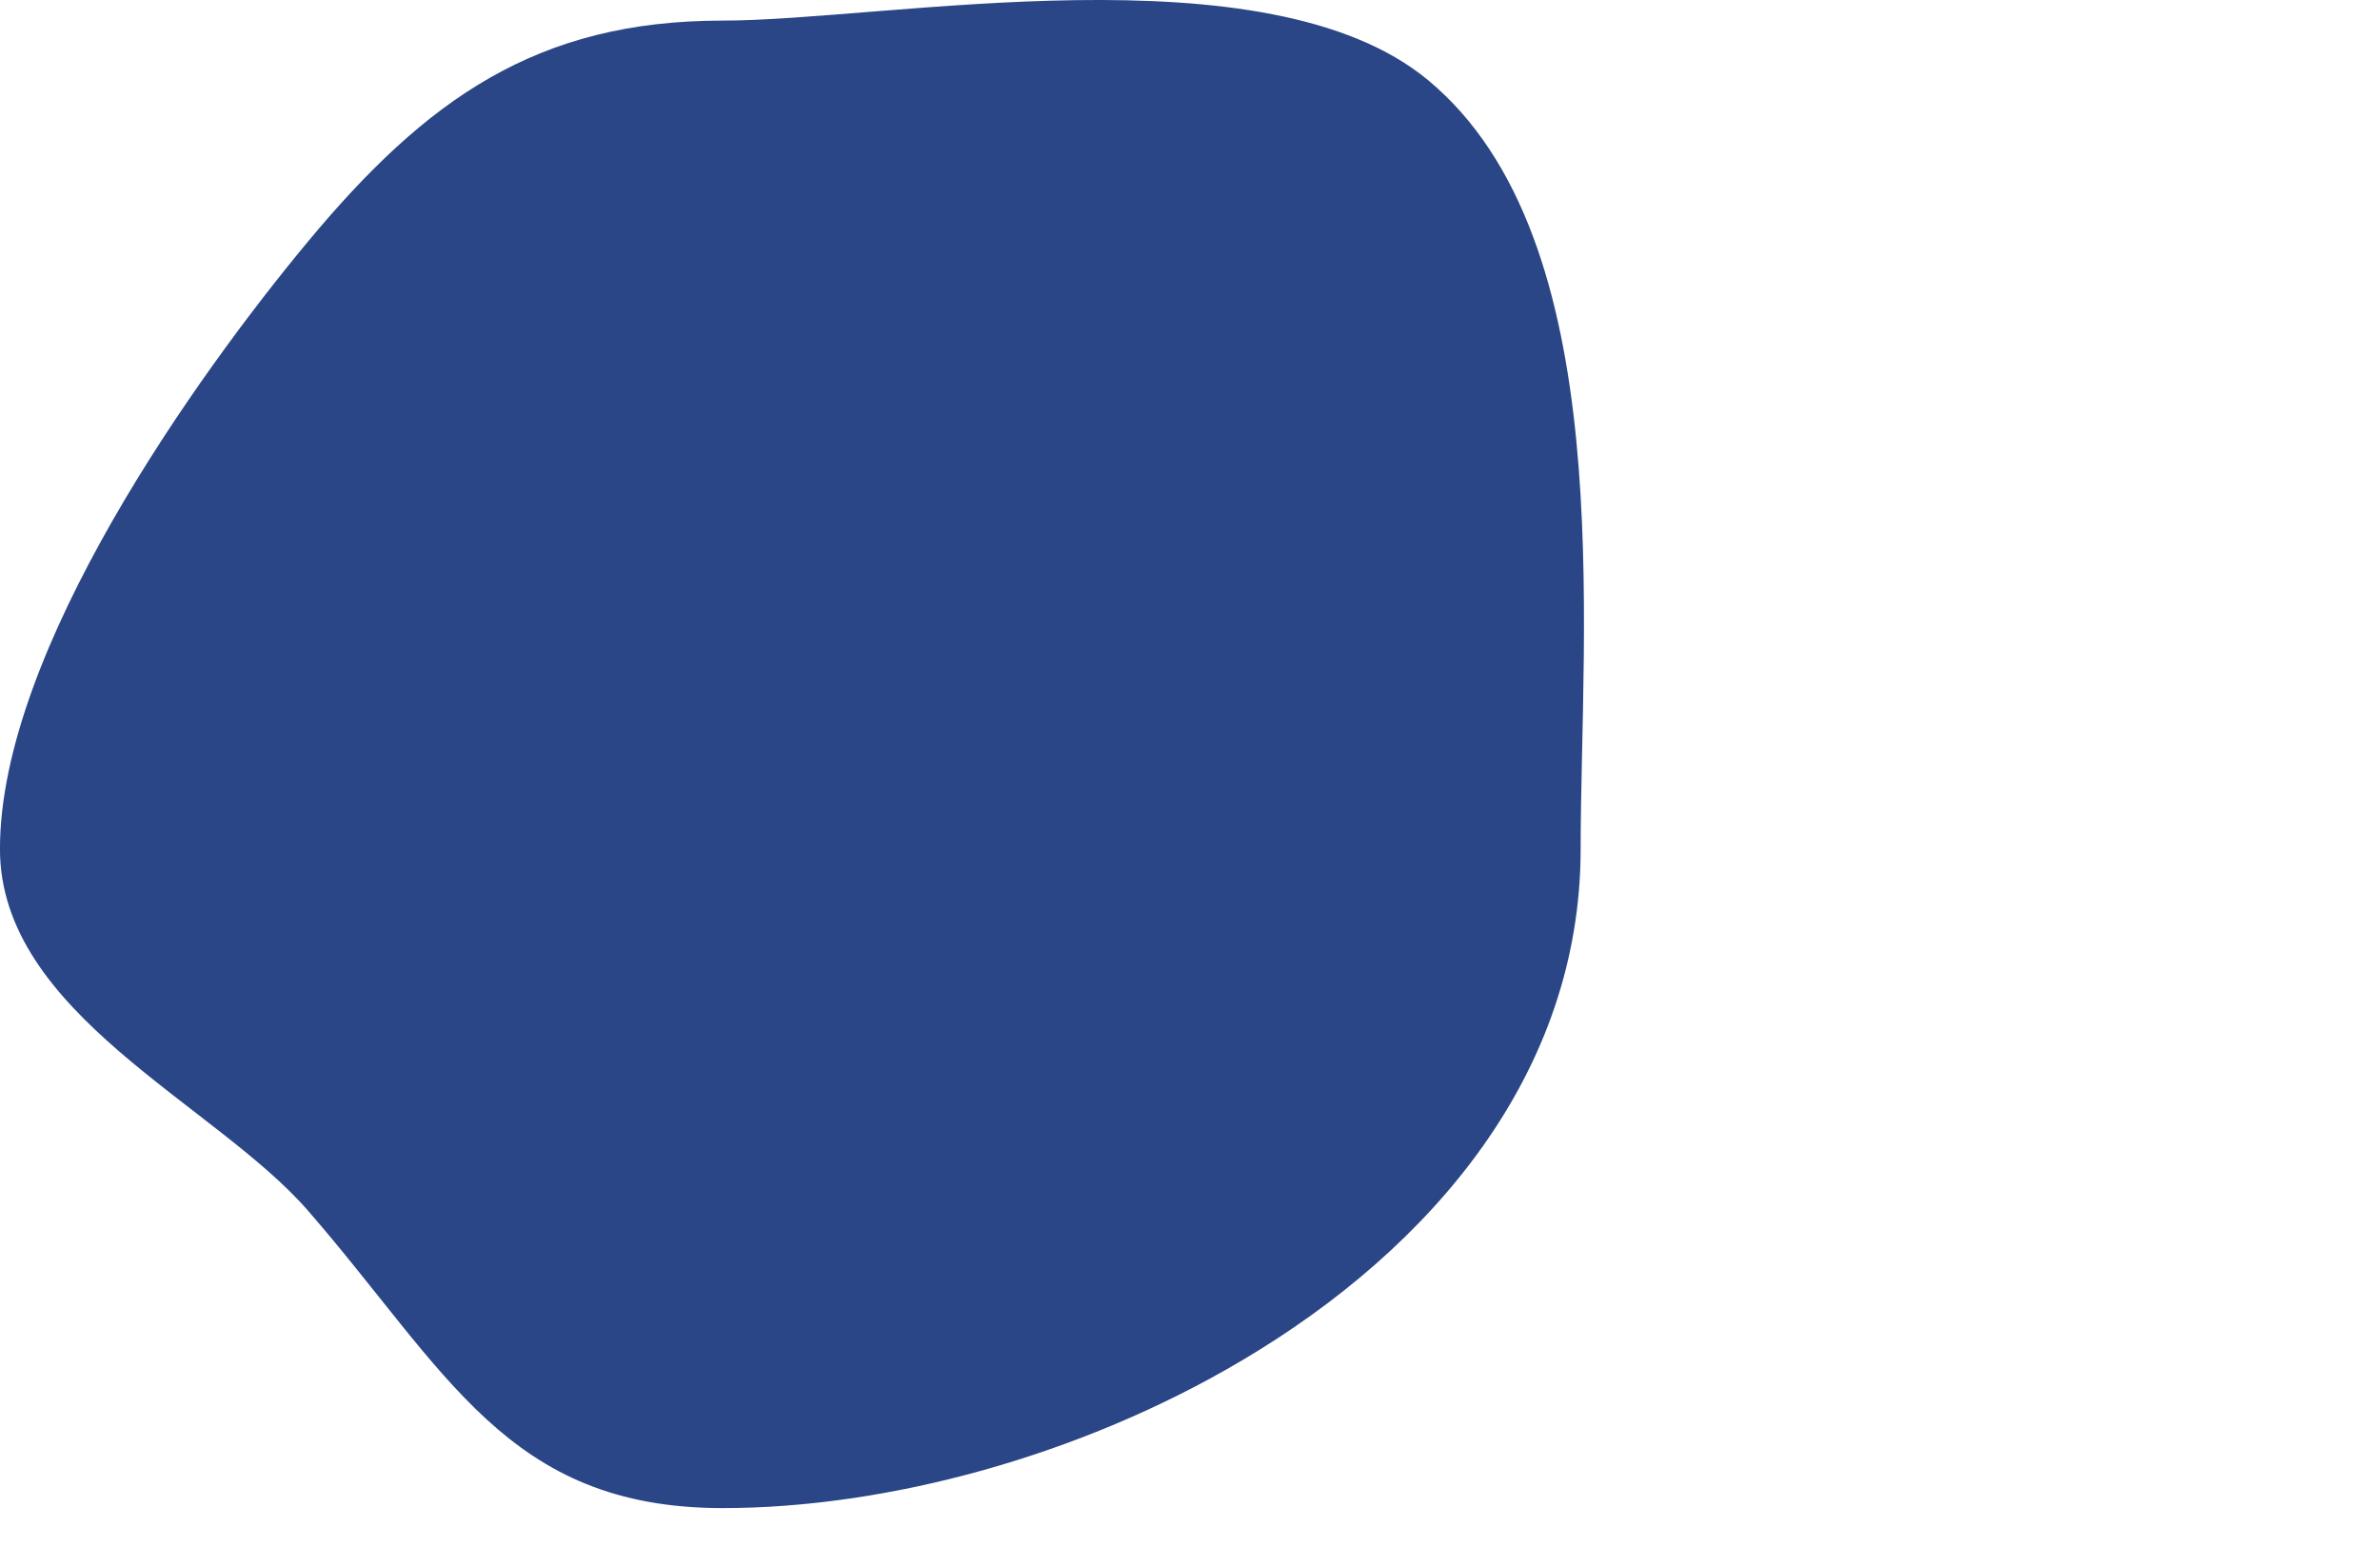 <?xml version="1.0" encoding="UTF-8" standalone="no"?>
<svg
   width="20"
   height="13"
   viewBox="0 0 20 13"
   fill="none"
   version="1.1"
   id="svg4"
   sodipodi:docname="i-azul.svg"
   inkscape:version="1.1.2 (b8e25be833, 2022-02-05)"
   xmlns:inkscape="http://www.inkscape.org/namespaces/inkscape"
   xmlns:sodipodi="http://sodipodi.sourceforge.net/DTD/sodipodi-0.dtd"
   xmlns="http://www.w3.org/2000/svg"
   xmlns:svg="http://www.w3.org/2000/svg">
  <defs
     id="defs8" />
  <sodipodi:namedview
     id="namedview6"
     pagecolor="#ffffff"
     bordercolor="#666666"
     borderopacity="1.0"
     inkscape:pageshadow="2"
     inkscape:pageopacity="0.0"
     inkscape:pagecheckerboard="0"
     showgrid="false"
     inkscape:zoom="16.75"
     inkscape:cx="1.7313433"
     inkscape:cy="9.5522388"
     inkscape:window-width="1920"
     inkscape:window-height="1057"
     inkscape:window-x="-8"
     inkscape:window-y="-8"
     inkscape:window-maximized="1"
     inkscape:current-layer="svg4" />
  <path
     d="m -3.15666e-4,7.134 c 0,1.382 1.807,2.141 2.588,3.039 1.169,1.346 1.674,2.5 3.485,2.5 1.379,0 3.004,-0.436 4.361,-1.239 1.613,-0.954 2.849,-2.426 2.849,-4.3 C 13.283,5.26 13.613,2.01 12,0.673 10.642,-0.452 7.451,0.173 6.072,0.173 4.512,0.173 3.583,0.833 2.587,2.031 1.656,3.152 -3.15666e-4,5.466 -3.15666e-4,7.134 Z"
     fill="#2a4687"
     id="path2" />
</svg>
